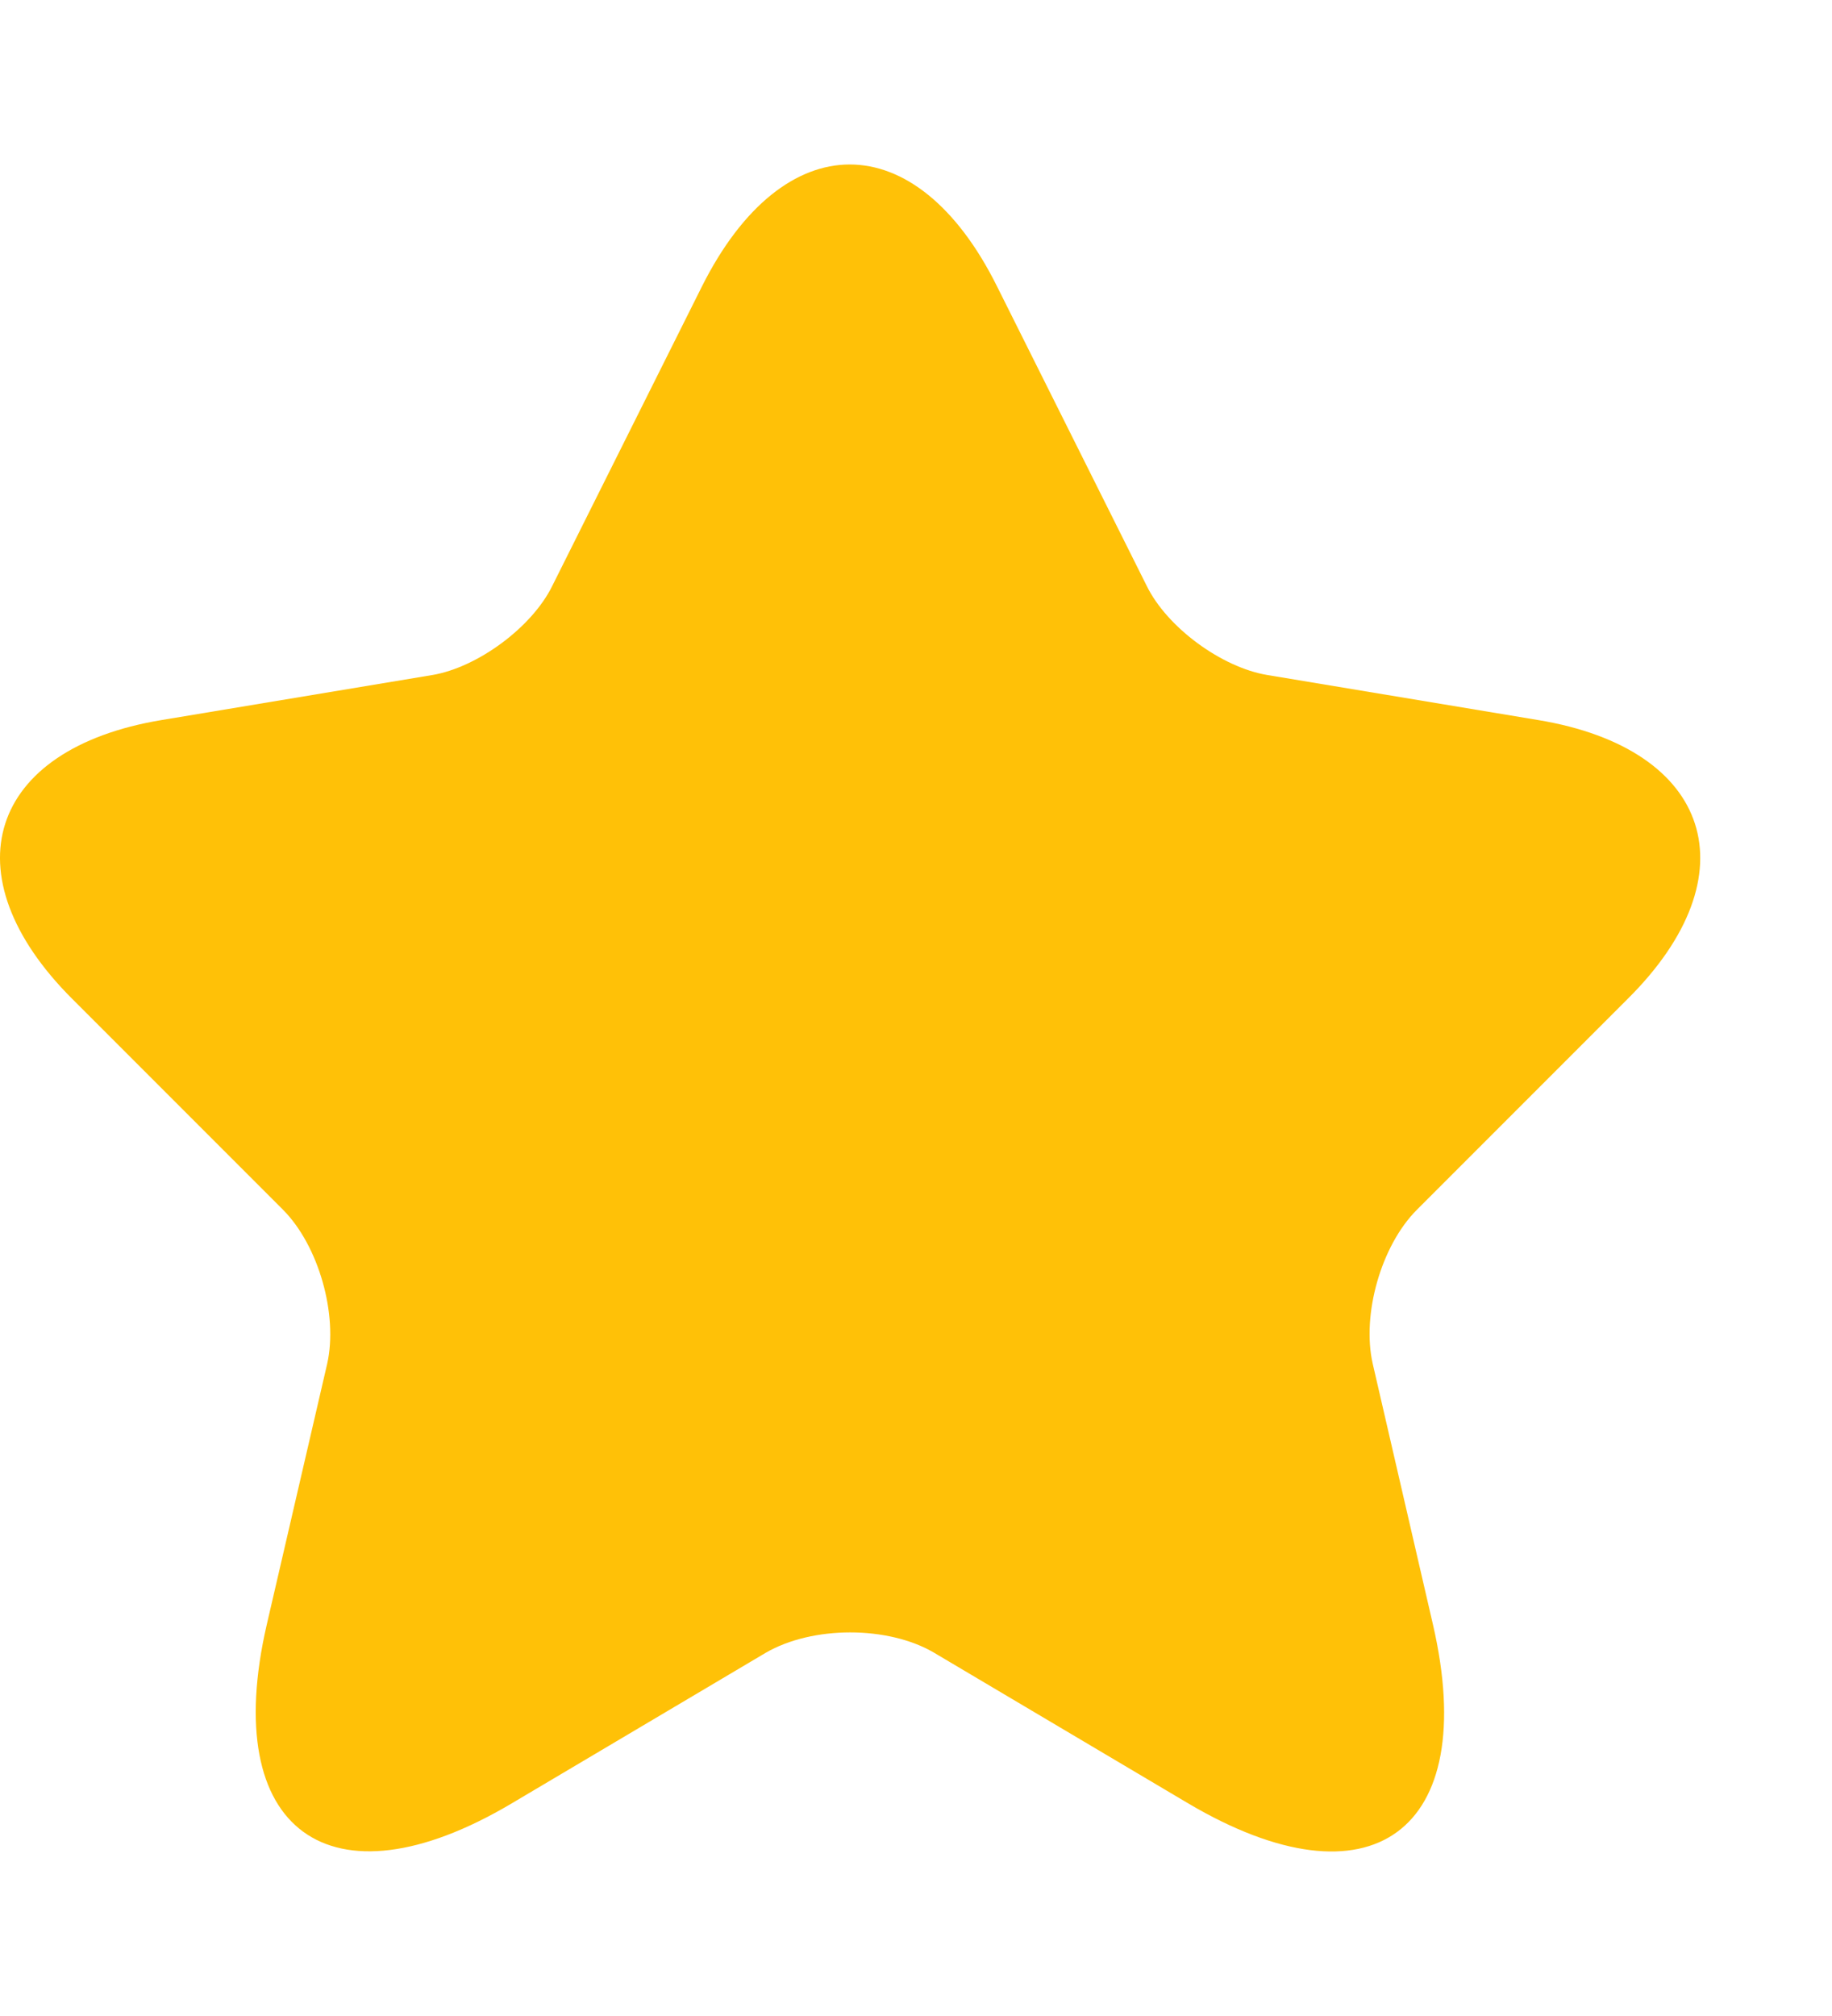 <svg width="10" height="11" viewBox="0 0 10 11" fill="none" xmlns="http://www.w3.org/2000/svg">
<path d="M5.442 1.562L6.259 3.196C6.37 3.423 6.667 3.641 6.917 3.683L8.397 3.929C9.344 4.086 9.567 4.773 8.885 5.45L7.734 6.601C7.539 6.796 7.432 7.172 7.493 7.441L7.822 8.865C8.082 9.993 7.483 10.429 6.486 9.84L5.099 9.018C4.848 8.87 4.435 8.87 4.18 9.018L2.793 9.84C1.8 10.429 1.197 9.988 1.456 8.865L1.786 7.441C1.846 7.172 1.739 6.796 1.545 6.601L0.394 5.45C-0.284 4.773 -0.065 4.086 0.881 3.929L2.361 3.683C2.607 3.641 2.904 3.423 3.015 3.196L3.832 1.562C4.277 0.676 5.001 0.676 5.442 1.562Z" fill="#FFC107"/>
</svg>
